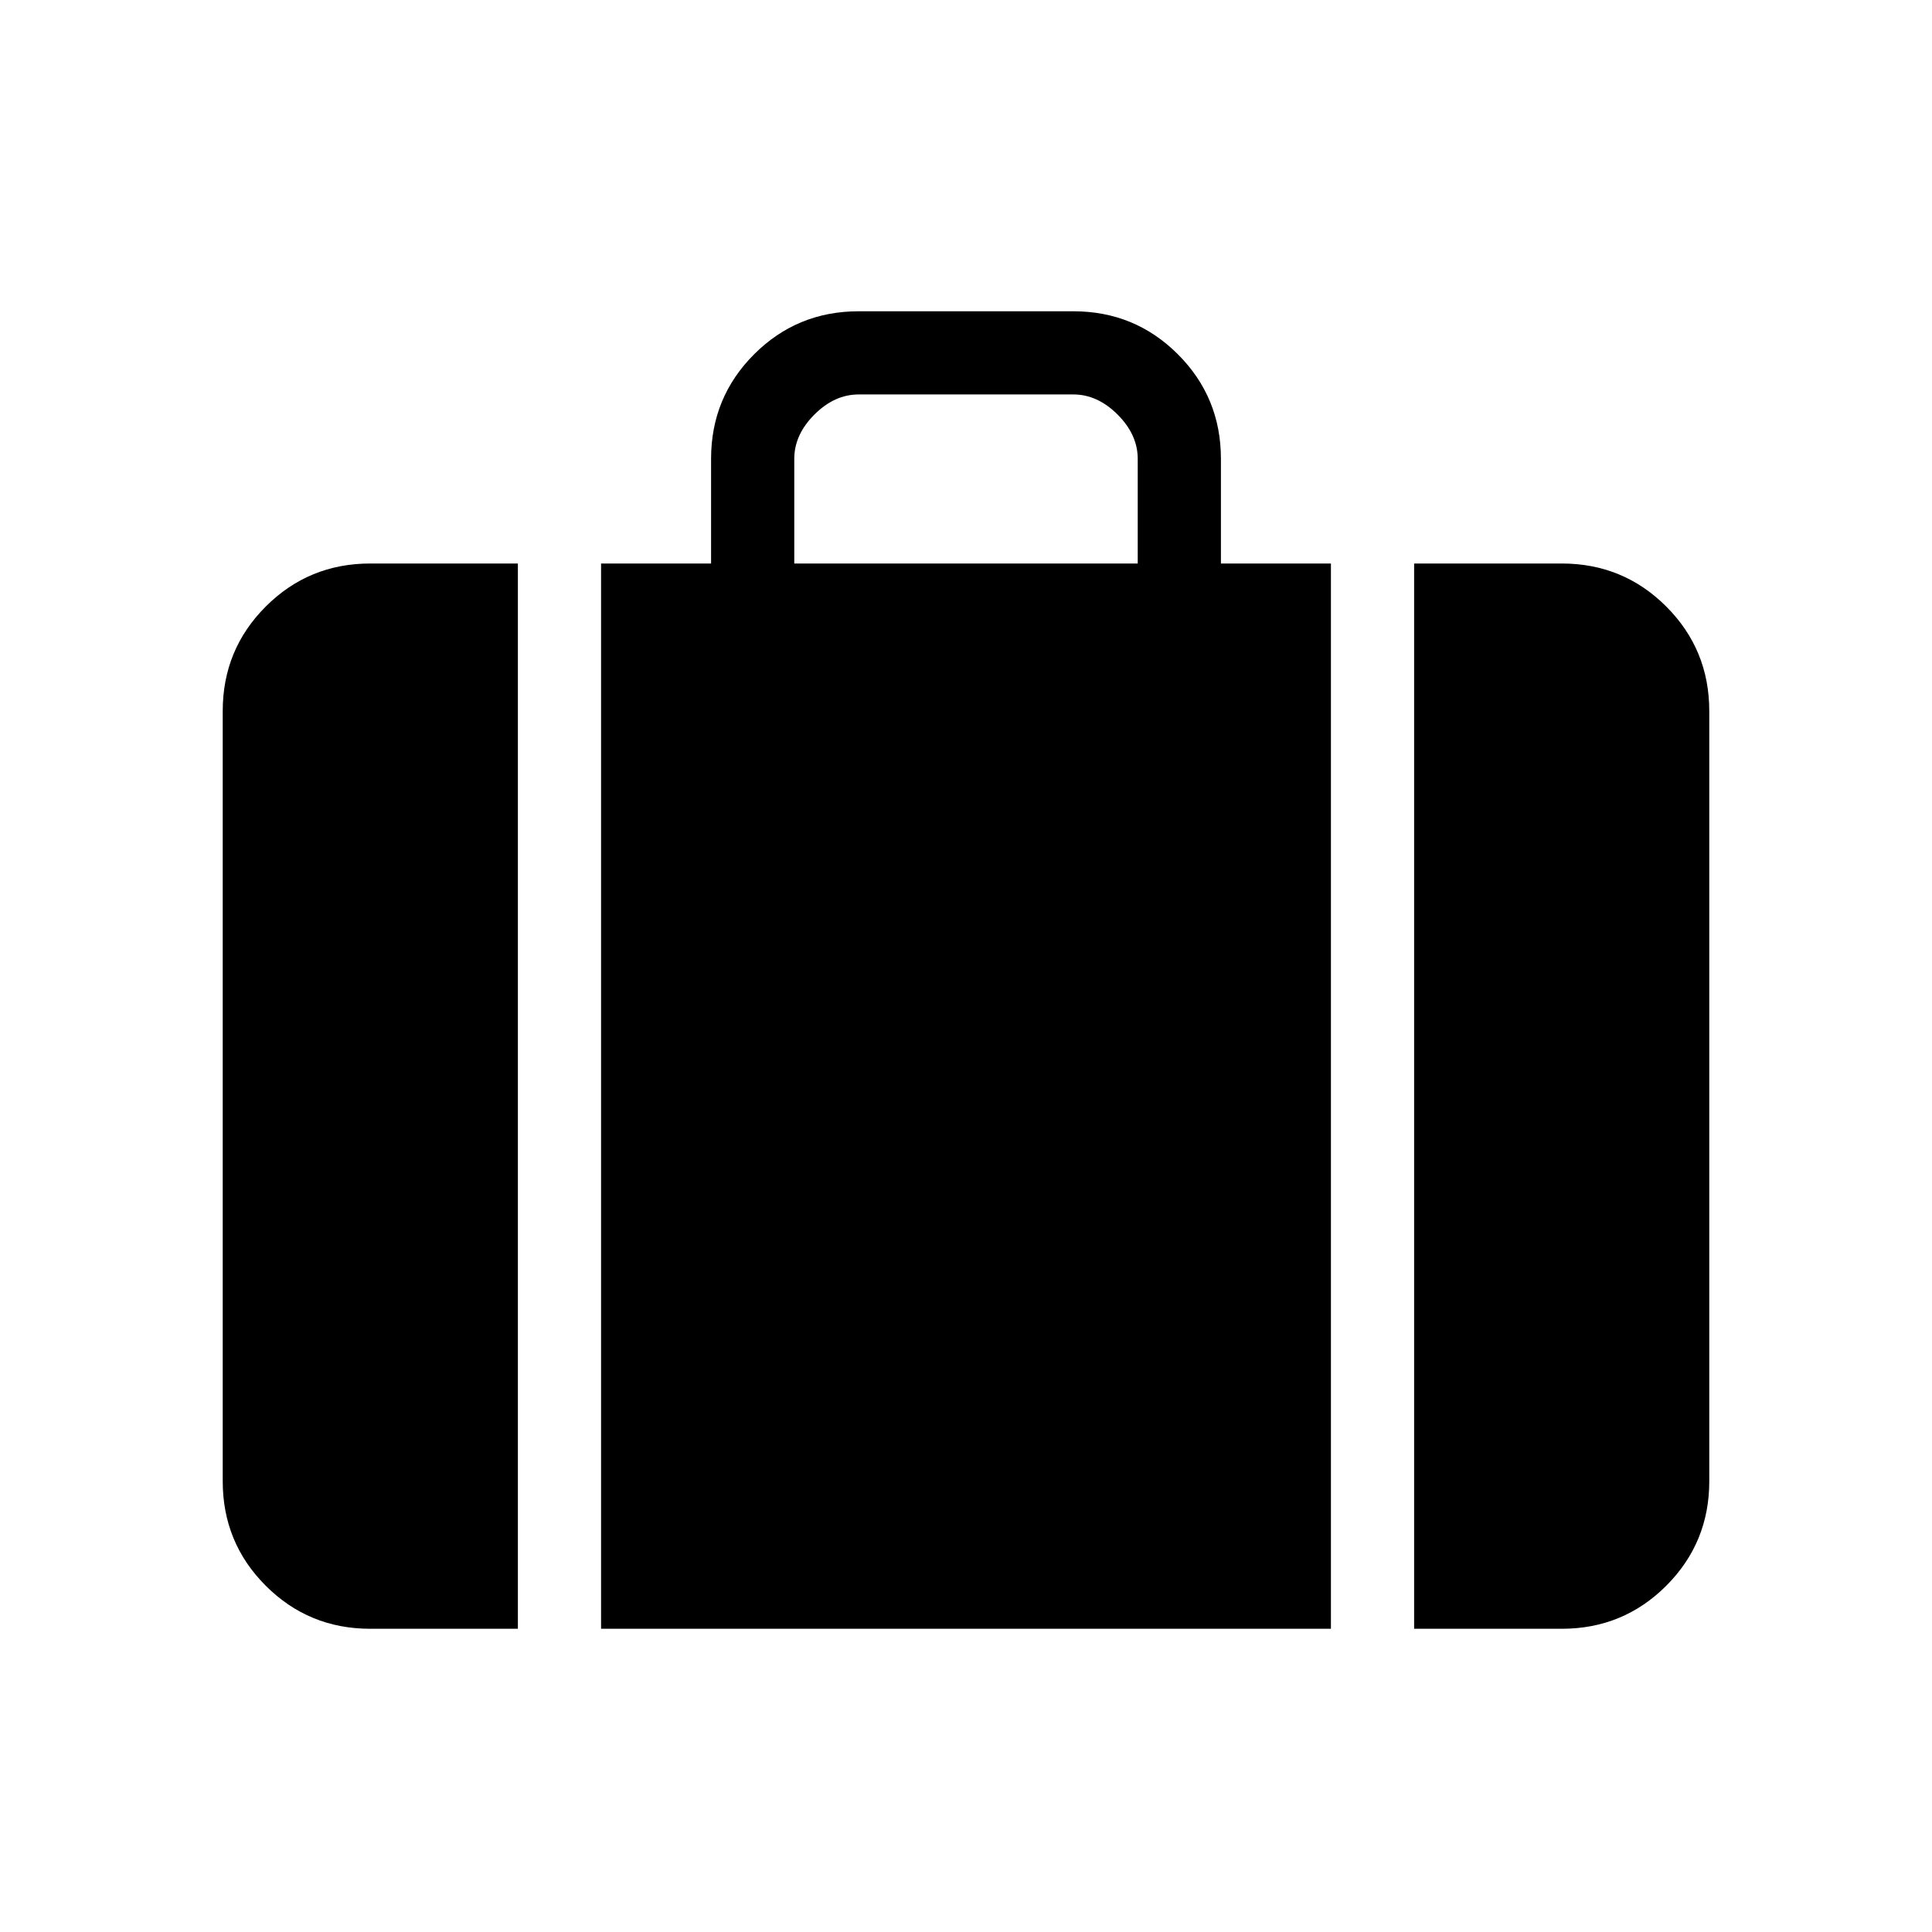 <svg xmlns="http://www.w3.org/2000/svg" height="40" viewBox="0 -960 960 960" width="40"><path d="M702.67-150.67V-680H776q30.57 0 51.95 21.38 21.38 21.38 21.38 51.95V-224q0 30.57-21.38 51.95-21.38 21.38-51.95 21.38h-73.33ZM394.67-680h170.66v-52q0-12-10-22t-22-10H426.67q-12 0-22 10t-10 22v52Zm-96 529.33V-680h54.66v-52q0-30.57 21.38-51.95 21.38-21.38 51.96-21.38h106.66q30.58 0 51.96 21.38 21.38 21.38 21.38 51.95v52h54.66v529.33H298.67Zm-114.67 0q-30.57 0-51.95-21.38-21.38-21.38-21.38-51.95v-382.67q0-30.57 21.38-51.95Q153.43-680 184-680h73.33v529.33H184Z"/></svg>
